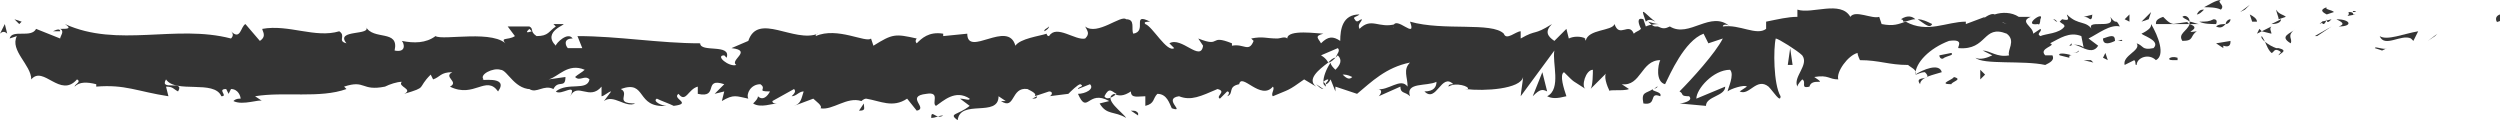 <?xml version="1.0" encoding="utf-8"?>
<!-- Generator: Adobe Illustrator 21.1.0, SVG Export Plug-In . SVG Version: 6.00 Build 0)  -->
<svg version="1.1" id="Слой_1" xmlns="http://www.w3.org/2000/svg" xmlns:xlink="http://www.w3.org/1999/xlink" x="0px" y="0px"
	 viewBox="0 0 103.9 5" style="enable-background:new 0 0 103.9 5;" xml:space="preserve">
<style type="text/css">
	.st0{fill:#343434;}
	.st1{fill-rule:evenodd;clip-rule:evenodd;fill:#343434;}
	.st2{fill:#181818;}
	.st3{fill:none;stroke:#000000;stroke-miterlimit:10;}
	.st4{fill:#383838;}
	.st5{fill:#13110F;}
	.st6{fill:#342A32;}
	.st7{fill:#E5E1EA;}
	.st8{fill:#FEF4F2;}
	.st9{fill:#E7D7D0;}
	.st10{fill:#FFF1E5;}
	.st11{fill:#E7D0D0;}
	.st12{fill:#FFE5ED;}
	.st13{fill:#E30C32;}
	.st14{fill:#FFFCE8;}
	.st15{fill:#E7F3F0;}
	.st16{fill:#D2F0FF;}
	.st17{fill:#EEE4F0;}
	.st18{fill:#E62446;}
	.st19{fill:#FFFFFF;}
	.st20{fill:none;stroke:#000000;stroke-linecap:round;stroke-linejoin:round;stroke-miterlimit:10;}
	.st21{fill:#FFFFFF;stroke:#000000;stroke-miterlimit:10;}
	.st22{fill:#FFFFFF;stroke:#000000;stroke-linecap:round;stroke-miterlimit:10;}
	.st23{fill:#1A171B;}
	.st24{fill:#FAF2EF;}
</style>
<g>
	<path class="st0" d="M103.8,0.9c0.2,0,0.1-0.2,0.1-0.3C103.6,0.7,103.8,1,103.8,0.9z"/>
	<polygon class="st0" points="101.2,1.5 101.3,1.4 100.9,1.7 	"/>
	<path class="st0" d="M98.9,1.5c0.2,0.5,0.9-0.1,1.3,0.1l0.1,0.1l0.2-0.4C99.9,1.4,99.2,1.7,98.9,1.5z"/>
	<path class="st0" d="M97.6,0.5c0.1,0.2-0.3,0.2,0.3,0.1c0,0,0,0-0.1,0C97.8,0.5,97.7,0.5,97.6,0.5z"/>
	<path class="st0" d="M97.8,0.5C98.1,0.5,97.7,0.4,97.8,0.5L97.8,0.5z"/>
	<path class="st0" d="M96.7,0.6L97,0.5c-0.1-0.1-0.4-0.1-0.3-0.2C96.4,0.4,96.5,0.5,96.7,0.6z"/>
	<path class="st0" d="M96.4,1l0.2-0.1C96.5,0.9,96.5,0.9,96.4,1z"/>
	<path class="st0" d="M96.9,0.8l-0.4,0.1c0,0.1,0.1,0.2,0.2-0.1C96.7,1,96.8,0.9,96.9,0.8z"/>
	<path class="st0" d="M97.1,0.8c0.2,0.1,0.4,0.2,0.1,0.3C97.8,1.1,97.7,0.8,97.1,0.8z"/>
	<path class="st0" d="M98.7,2L99,2.1L99.2,2C99.1,2.1,98.7,1.9,98.7,2z"/>
	<path class="st0" d="M94.6,0.4c0,0.1,0.1,0.3,0.1,0.4L95,0.7C94.9,0.6,94.7,0.6,94.6,0.4z"/>
	<path class="st0" d="M94.8,0.8L94.4,1C94.7,1,94.8,0.9,94.8,0.8z"/>
	<polygon class="st0" points="96.3,1.5 96.9,1.1 96.2,1.5 	"/>
	<polygon class="st0" points="93.3,0.4 93.5,0.2 93.1,0.5 	"/>
	<path class="st0" d="M92.3,0.4c0.2-0.2-0.2-0.3,0-0.4c-0.2,0-0.5,0.2-0.7,0.3C91.8,0.3,92.1,0.3,92.3,0.4z"/>
	<path class="st0" d="M91.3,0.6c0.1,0,0.2-0.1,0.3-0.2C91.5,0.4,91.4,0.4,91.3,0.6z"/>
	<path class="st0" d="M93.8,0.9c0-0.1-0.1-0.2-0.3-0.3l0.1,0.3C93.7,0.9,93.7,0.9,93.8,0.9z"/>
	<path class="st0" d="M93.7,0.9L93.7,0.9c-0.2,0-0.3,0-0.3,0C93.4,0.9,93.5,0.9,93.7,0.9z"/>
	<path class="st0" d="M93.8,0.9C93.8,0.9,93.8,0.9,93.8,0.9C93.8,0.9,93.8,1,93.8,0.9z"/>
	<path class="st0" d="M95.4,1.2c-0.2,0.2-0.7,0.3-0.2,0.6C95.3,1.6,95,1.5,95.4,1.2z"/>
	<path class="st0" d="M94,1.3l0.4,0.1c0-0.1-0.1-0.2,0-0.3L94,1.3z"/>
	<polygon class="st0" points="93.8,1.4 94,1.3 93.9,1.2 	"/>
	<path class="st0" d="M92,0.8c-0.2,0.1-0.3,0.1-0.6,0.1C91.6,1,91.9,1,92.1,1C92.1,1,92.2,0.8,92,0.8z"/>
	<path class="st0" d="M92.8,0.9C92.8,0.9,92.8,0.9,92.8,0.9C92.8,0.9,92.8,0.9,92.8,0.9z"/>
	<path class="st0" d="M89.4,1C89.4,1,89.4,1,89.4,1C89.4,1,89.4,1,89.4,1L89.4,1z"/>
	<path class="st0" d="M92.1,1.1c0.2,0.1,0.3,0,0.4-0.1C92.4,1,92.2,1,92.1,1.1C92.1,1.1,92.1,1.1,92.1,1.1z"/>
	<path class="st0" d="M90.7,0.7c0.1,0.1,0.2,0.1,0.3,0.2C91,0.7,90.8,0.6,90.7,0.7z"/>
	<path class="st0" d="M92.7,0.8C92.7,0.8,92.7,0.8,92.7,0.8C92.7,0.8,92.7,0.8,92.7,0.8z"/>
	<path class="st0" d="M92.7,0.8c-0.1,0-0.2,0.1-0.2,0.2C92.6,1,92.7,0.9,92.7,0.8C92.7,0.9,92.7,0.9,92.7,0.8z"/>
	<path class="st0" d="M88.8,2.7c0-0.3,0.5-0.5,0.8-0.2c0.4-0.2,0.1-1-0.2-1.5c0,0.1,0,0.2-0.4,0.4c0.1,0.1,0.8,0.3,0.5,0.6
		c-0.5,0.1-0.4-0.1-0.7-0.2c0.2,0.3-0.6,0.5-0.5,0.9l0.4-0.2C88.8,2.6,88.7,2.7,88.8,2.7z"/>
	<path class="st0" d="M90.2,1l0.2,0c-0.2,0-0.3-0.1-0.5-0.3c-0.3,0.1-0.3,0.2-0.3,0.3L90.2,1L90.2,1z"/>
	<path class="st0" d="M91,1c-0.1,0.3-0.5,0.4-0.3,0.7c0.5,0,0.3-0.2,0.6-0.4C90.6,1.4,91.6,1.2,91,1c0.2,0,0.3,0,0.4,0
		c-0.1,0-0.3-0.1-0.4-0.1c0,0,0,0,0,0l0,0c0,0,0,0,0,0c0,0,0,0.1,0,0c0,0,0,0,0,0C91,0.9,91,1,91,1c-0.2-0.1,0-0.1,0-0.1
		c0,0,0,0,0,0c0,0,0,0,0,0L90.3,1C90.5,1,90.7,1,91,1z"/>
	<path class="st0" d="M94.7,2.4C94.7,2.4,94.7,2.4,94.7,2.4C94.7,2.4,94.7,2.4,94.7,2.4z"/>
	<path class="st0" d="M94.4,2.2c0.1,0,0.1-0.2,0.3-0.1c0.2,0.1,0,0.1,0,0.2c0.1-0.1,0.4-0.2,0-0.3l-0.1,0c-0.3-0.1-0.7-0.4-0.6-0.5
		C94.2,1.8,94.2,2,94.4,2.2z"/>
	<path class="st0" d="M92.7,1.7l-0.6,0.1l0.3,0.2l0-0.1C92.7,2,92.7,1.8,92.7,1.7z"/>
	<polygon class="st0" points="89.3,0.8 89.4,0.5 89,0.9 	"/>
	<polygon class="st0" points="88.5,0.9 88.5,0.6 88.3,0.8 	"/>
	<path class="st0" d="M43.1,4l-0.2,0.1C43,4.1,43.1,4.1,43.1,4z"/>
	<path class="st0" d="M44.4,4.1l0-0.1C44.4,4,44.4,4.1,44.4,4.1z"/>
	<path class="st0" d="M68.8,0.9c-0.3-0.2-0.6-0.6-0.5-0.3l0.1,0.3C68.5,0.8,68.6,0.8,68.8,0.9z"/>
	<path class="st0" d="M55.2,2.6C55.2,2.6,55.3,2.6,55.2,2.6c0.1,0,0.2-0.1,0.3-0.2C55.4,2.4,55.3,2.5,55.2,2.6z"/>
	<path class="st0" d="M55,3.7l-0.3-0.2C54.8,3.6,54.9,3.7,55,3.7z"/>
	<path class="st0" d="M35.9,4.3l-0.2,0.3C36,4.6,35.9,4.5,35.9,4.3z"/>
	<path class="st0" d="M80.3,1c-0.2-0.1-0.4-0.2-0.6-0.2C80,1,80.2,1.2,80.3,1z"/>
	<path class="st0" d="M43.6,1.1c-0.1,0.1-0.2,0.1-0.2,0.2C43.6,1.2,43.6,1.1,43.6,1.1z"/>
	<path class="st0" d="M79,0.8c0,0,0.1,0,0.1,0.1c0.2,0,0.3-0.1,0.5-0.1C79.5,0.7,79.3,0.6,79,0.8z"/>
	<path class="st0" d="M9.8,4.1C9.8,4.1,9.8,4.1,9.8,4.1C9.7,4.1,9.8,4.1,9.8,4.1z"/>
	<path class="st0" d="M2.2,1.3c0.1,0,0.2,0,0.3,0C2.5,1.2,2.4,1.2,2.2,1.3z"/>
	<path class="st0" d="M85.3,0.7C85.5,0.7,85.3,0.7,85.3,0.7L85.3,0.7z"/>
	<path class="st0" d="M86.1,1.8c0,0-0.1,0.1-0.1,0.1C86.1,1.9,86.1,1.9,86.1,1.8z"/>
	<path class="st0" d="M77.3,2.5C77.3,2.5,77.3,2.5,77.3,2.5C77.4,2.6,77.4,2.6,77.3,2.5z"/>
	<path class="st0" d="M85.5,0.9c-0.1,0-0.1-0.1-0.2-0.1C85.4,0.8,85.4,0.8,85.5,0.9z"/>
	<path class="st0" d="M85.5,0.7c0.1,0,0.1,0,0.1,0C85.7,0.7,85.7,0.7,85.5,0.7z"/>
	<path class="st0" d="M85,0.7c0.1,0,0.2,0,0.3,0c0,0,0,0,0,0C85.2,0.7,85.2,0.7,85,0.7z"/>
	<path class="st0" d="M23.8,3.4C23.8,3.3,23.8,3.3,23.8,3.4C23.6,3.4,23.7,3.4,23.8,3.4z"/>
	<path class="st0" d="M64.3,3.8C64.3,3.8,64.3,3.8,64.3,3.8C64.3,3.8,64.3,3.8,64.3,3.8L64.3,3.8z"/>
	<path class="st0" d="M63.7,4c0.3-0.3,0.4-0.3,0.6-0.2L64.1,3L63.7,4z"/>
	<path class="st0" d="M39.9,4.1l0.4,0.3c-0.5,0.4-0.9,0.3-0.5,0.6c0.1-0.9,1.7-0.1,1.7-1l0.3,0.2c-0.1,0-0.1,0-0.2,0
		c0.6,0.4,0.4-0.6,1.1-0.5c0.2,0.1,0.4,0.2,0.3,0.3l0.6-0.2c0.2,0,0.1,0.2,0,0.2l0.8-0.1l0,0c0.1-0.1,0.4-0.4,0.5-0.4
		c0.2,0.1-0.1,0.1-0.1,0.2l0.5-0.2c0.2,0.2-0.2,0.4-0.5,0.4c0.4,0.9,0.4-0.2,1.3,0.3l-0.4,0.1c0.3,0.5,0.6,0.3,1.1,0.6
		c-0.1-0.2-1-0.8-0.5-1C46.5,4,46.7,4,47,3.8c0,0.3,0.3,0.2,0.6,0.2l0,0.4c0.4-0.1,0.3-0.3,0.5-0.5c0.4,0,0.5,0.4,0.6,0.6
		C49.3,4.7,48.3,4.1,49,4c0.5,0.2,0.9,0,1.6-0.3c0.4,0.1-0.1,0.3,0.1,0.4L51,3.8c0.1,0,0.1,0.1,0,0.2c0.3-0.1,0-0.4,0.5-0.5
		c0.1-0.5,0.9,0.7,1.4,0.1c0.1,0.1-0.1,0.3,0,0.4c0.7-0.3,0.6-0.2,1.3-0.7l0.5,0.3c-0.4-0.3,0.1-0.7,0.5-1c-0.1-0.2-0.3-0.3-0.3-0.3
		L55.6,2c0.1,0.1,0,0.2-0.1,0.4c0,0,0.1-0.1,0.1-0.1c0.2,0.2,0.1,0.4-0.1,0.6c-0.1-0.1-0.2-0.2-0.2-0.3C55.1,2.9,55,3.2,55,3.4
		c0,0,0.1-0.1,0.2-0.1c0,0.1-0.1,0.1-0.1,0.2c0,0,0.1,0,0.2-0.2l0.2,0.5l0-0.2l0.9,0.3c0.6-0.5,1.2-1.1,2.2-1.3
		c-0.3,0.3-0.1,0.6-0.1,1c-0.3-0.4-0.8,0.2-1.3,0.1c0.3,0,0.2,0.2,0.1,0.3l0.9-0.4c0,0.3,0.2,0.2,0.4,0.4c-0.2-0.6,0.7-0.4,1.1-0.6
		c0,0.2-0.1,0.4-0.5,0.4c0.5,0.5,0.7-0.8,1.2-0.3c-0.1,0-0.2,0-0.2,0.1c0.3-0.2,0.9,0,0.8,0.1l-0.1,0c0.8,0.1,2.3,0,2.4-0.5
		c0,0.1-0.1,0.7-0.1,0.8l1.4-1.9c-0.1,0.5,0.3,1.6-0.3,1.9c0.2,0.1,0.4,0.1,0.8,0C65,3.7,64.8,3.1,65,3c0.5,0.5,0.3,0.3,0.9,0.7
		c-0.2-0.1,0-0.8,0.3-0.8c0,0.1,0,0.7-0.1,0.8L66.8,3c-0.2,0.1,0,0.6,0.1,0.8c-0.1-0.1,0.6,0,0.8-0.1l-0.3-0.2c0.8,0.1,0.8-1,1.6-1
		c-0.1,0.2-0.2,0.9,0.2,1c0.2-0.4,0.8-1.8,1.6-2.1L71,1.8l0.6-0.2c-0.3,0.6-1.3,1.7-1.8,2.2C70,3.9,69.8,4,70.2,4
		c0.2,0.2-0.3,0.3-0.4,0.3l1.1,0.1c0-0.4,0.8-0.4,0.8-0.8l-1.2,0.5c0-0.4,0.7-1.2,1.4-1.2c0.2,0.2-0.1,0.8-0.1,0.9
		c0.1-0.1,0.7-0.3,0.8-0.2l-0.3,0.2c0.4,0.2,0.7-0.6,1.2-0.2C73.7,3.8,74,4.3,74,4c-0.3-0.5-0.3-2-0.2-2.4c0.1,0,0.9,0.5,1.1,0.7
		c0.3,0.4-0.4,0.9-0.2,1.3c0-0.1,0.2-0.3,0.2-0.3c0.2,0.1-0.1,0.4,0.3,0.3c0.1-0.4,0.8,0,0.2-0.4C76,3.1,76,3.3,76.4,3.3
		c-0.1-0.3,0.4-1,0.8-1.1c0,0.1,0.1,0.3,0.1,0.3c0.8,0,1.2,0.2,2,0.2c0.1,0.1,0.4,0.2,0.3,0.4C79.7,3.1,79.8,3,80,3
		c0.4,0.4-0.5,0.1-0.2,0.5c0-0.3,0.6-0.4,0.9-0.5c-0.1-0.4-0.8-0.1-1.1,0.1c0-0.5,0.6-1.1,1.4-1.4C81.7,1.6,81.3,2,81.4,2
		c1.2,0.1,1-1,2-0.6c0.4,0.3,0,0.7,0.1,0.9c-0.5,0.1-0.8-0.2-1.1-0.2l0.4,0.2c-0.2,0.1-0.5,0.2-0.7,0.1c0.3,0.3,2,0.1,2.9,0.3
		c0.2-0.1,0.4-0.2,0.3-0.4l-0.3,0c-0.3-0.3,0.5-0.4,0.2-0.5c0.4-0.2,0.8-0.5,1.3-0.3L86.6,2c0-0.1-0.4-0.2-0.5-0.1
		c0.2-0.2,0.8,0.5,1.1,0l-0.4-0.3c0.4-0.2,0.9-0.6,1.3-0.5c-0.2-0.4-0.1,0-0.4-0.4c0.3,0.6-1.2,0-0.7,0.6c-0.3-0.5-0.6-0.2-1.1-0.7
		c0,0.1,0.2,0.3-0.2,0.2c0,0-0.1,0.1-0.1,0.1c0,0,0,0,0,0c0,0,0,0,0,0c0,0,0,0,0,0c0.1,0.1,0.2,0.1,0.2,0.2c-0.2,0.3-0.8,0.3-1,0.4
		c-0.2-0.1,0.1-0.2,0-0.3l-0.3,0.2c0-0.3-0.6-0.5-0.1-0.7l-0.5,0c-0.3-0.2-0.7-0.2-1-0.1c-0.2-0.1-0.6,0.3-0.4,0.1L81.7,1l0-0.1
		c-0.8,0-1.6,0.5-2.5,0c-0.3,0.1-0.5,0.2-1,0.1l-0.1-0.3c-0.3,0.1-1-0.3-1.2,0c-0.4-0.7-1.6-0.1-2.2-0.3l0,0.3
		c-0.4,0-0.8,0.1-1.3,0.2l0,0.3C73,1.5,72.3,1,71.6,1.1c0-0.1,0.2-0.1,0.3,0c-0.8-0.7-1.7,0.5-2.5,0c-0.2,0.1-0.3,0.1-0.5,0
		c0,0,0,0,0,0c0,0,0,0-0.1,0c-0.1,0-0.2-0.1-0.3-0.2C68.8,1,68.9,1,69,1c-0.1,0-0.4,0-0.6,0.1l-0.1-0.3c0,0,0,0,0,0
		C68,0.7,68.1,1,68.2,1.2c-0.1,0.1-0.2,0.1-0.3,0.2c-0.2-0.5-0.6,0.2-0.8-0.4c-0.1,0.3-1.1,0.2-1.2,0.7c0-0.1-0.1-0.1,0-0.1
		c-0.2-0.1-0.5-0.1-0.7,0l-0.1-0.4l-0.5,0.5c-0.3-0.2-0.4-0.4-0.1-0.7c-0.8,0.5-0.6,0.2-1.3,0.6l0-0.3c-0.2,0-0.6,0.4-0.7,0.1
		c-0.5-0.5-2.5-0.1-3.9-0.5c0.3,0.8-0.6-0.3-0.7,0.2C58,1.2,57.8,1.1,58,1c-0.7,0.2-1-0.3-1.5,0.2c-0.1-0.2,0.1-0.3,0.1-0.4
		c-0.1,0-0.2,0.2-0.3,0c-0.1-0.1,0.1-0.1,0.2-0.2c-0.7,0-0.8,0.6-0.8,1.1c-0.3-0.2-0.5-0.2-0.8,0.1c-0.1-0.2-0.3-0.3,0.1-0.4
		c-0.2,0-1.5-0.2-1.5,0.2c-0.1-0.1-0.3,0-0.4,0c-0.5,0-0.6-0.1-1.1,0l0.1,0.1c-0.2,0.5-0.4,0.1-0.9,0.2l0-0.1
		c-1-0.4-0.4,0.2-1.4-0.2L50,1.9c-0.1,0.7-0.9-0.4-1.4-0.1l0.2,0.2c-0.3,0.2-0.9-0.9-1.2-1c-0.1-0.1,0.1-0.1,0.2-0.1
		c-0.8-0.4-0.1,0.4-0.7,0.5c-0.1-0.2,0.1-0.6-0.3-0.6c-0.2-0.2-1.2,0.7-1.7,0.3c0.1,0.2,0.2,0.3,0,0.5c-0.4,0.1-1.2-0.6-1.5-0.1
		c-0.1,0-0.1-0.1-0.1-0.1c-0.3,0.1-1.1,0.2-1.3,0.5c-0.3-1.1-2,0.5-2-0.5l-1,0.1l0-0.1c-0.6-0.1-0.9,0.2-1.1,0.4
		c-0.1-0.1,0-0.2,0-0.2c-0.9-0.2-1-0.2-1.8,0.3l-0.1-0.3c-0.2,0.2-1.4-0.5-2.3-0.1c0,0,0-0.1,0.1-0.1c-1,0.4-2.5-0.9-2.9,0.3
		l-0.7,0.3c0.9,0.1-0.1,0.5,0.2,0.7c-0.3,0.1-0.9-0.4-0.5-0.4l0.1,0.1c0.2-0.6-1.1-0.2-1.1-0.6c-1.7,0-3.4-0.3-5.1-0.3l0.2,0.5
		l-0.6,0c-0.1-0.1-0.2-0.4,0.2-0.4c-0.2-0.3-0.7,0.2-0.7,0.3C22.5,1.3,23.6,1,23.4,1L23,1l0.1,0.1c-0.3,0.2-0.3,0.4-0.8,0.4
		C22,1.3,22.2,1.2,22,1.1c0,0,0,0-0.2,0l-0.7,0l0.3,0.4c-0.3,0.2-0.7,0-0.3,0.4c-0.5-0.7-2.7-0.2-3-0.4c-0.4,0.3-0.9,0.3-1.4,0.2
		c0.1,0.1,0.2,0.5-0.3,0.4c0.2-0.9-0.9-0.4-1.2-1c0.3,0.4-1.3,0.1-0.8,0.7c-0.4-0.1,0-0.3-0.3-0.5C13.1,1.6,12,1,10.9,1.2
		c0,0.1,0.2,0.3-0.1,0.5L10.2,1C10,1.1,10,1.7,9.6,1.3c0.1,0.1,0.1,0.2,0,0.3C7.3,1,4.9,2,2.7,1C3,1.2,2.8,1.2,2.5,1.2
		c0.2,0.1,0,0.3,0,0.4l-1-0.4c-0.2,0.4-1,0-1.1,0.4l0.3-0.1C0.4,2.1,1.3,2.7,1.3,3.3c0.5-0.6,1.2,0.8,1.9,0c0.2,0.1-0.1,0.2-0.1,0.3
		C3.3,3.4,3.6,3.4,4,3.5l0,0.1c1.2-0.1,1.7,0.2,3,0.4L6.9,3.6c0.3,0,0.3,0.1,0.5,0.2c0.3-0.5-0.8,0-0.5-0.5c0.4,0.6,2,0,2.3,0.7
		C9.5,4,9,3.7,9.4,3.7l0.1,0.2l0.1-0.2c0.3,0,0.4,0.3,0.4,0.4c-0.1,0-0.2,0-0.3,0.1c0.4,0.2,1.1-0.1,1.2,0L10.6,4
		c1.2-0.2,2.7,0.1,3.8-0.3l-0.1-0.1c0.9-0.3,0.7,0.2,1.7,0l0,0c0.2-0.1,0.5-0.2,0.7-0.2c-0.2,0.2,0.5,0.3,0.1,0.5
		c1-0.3,0.5-0.2,1.1-0.8l0.1,0.2C18.3,3.2,18.3,3,18.8,3c-0.4,0.2,0.3,0.4-0.1,0.6c1,0.5,1.5-0.5,2,0.2c0.5-0.7-0.9-0.4-0.6-0.5
		c-0.2-0.2,0.4-0.5,0.7-0.4c0.3,0,0.6,0.9,1.4,0.8c-0.1,0-0.1,0-0.2,0c0.3,0.2,0.6-0.2,1,0c0.2-0.4,0.5,0,0.5-0.5l-0.7,0.1
		c0.4-0.1,0.8-0.7,1.5-0.4c-0.1,0.1-0.3,0.2-0.4,0.3c0.2,0.2,0.4-0.1,0.6,0.1c-0.1,0.5-0.9,0.1-1.4,0.5c0.2,0.2,0.9-0.4,0.6,0.2
		C24,3.4,24.5,4.2,25,3.6L25,4c0.1,0,0.3-0.2,0.4-0.2l-0.3,0.4c0.4-0.3,0.9,0.3,1.3,0.1c-0.9,0-0.2-0.4-0.6-0.6
		c1.1-0.4,0.6,0.8,1.9,0.7c-0.2,0-0.6-0.2-0.4-0.3c0.2,0.1,0.5,0.2,0.7,0.3c0.8-0.1-0.1-0.3,0.2-0.5c0.3,0.4,0.4-0.2,0.8-0.3l0,0.3
		c0.9,0.2,0.2-0.7,1.1-0.4l-0.4,0.4l0.4-0.1l-0.1,0.4c0.5-0.3,0.6-0.2,1.1-0.1c-0.1-0.2,0.1-0.6,0.5-0.6c0.3,0.2-0.2,0.3,0.4,0.3
		c-0.1,0.2-0.3,0.4-0.5,0.2c0,0.1-0.1,0.2-0.2,0.3c0.3,0.2,0.8,0,1,0c-0.1,0-0.2,0-0.2-0.1L33,3.7c0.1,0.1,0,0.2-0.1,0.3
		c0.2,0,0.3-0.2,0.5-0.2c-0.1,0.3-0.1,0.5-0.4,0.6l0.8-0.3c0.1,0.1,0.4,0.3,0.3,0.4c0.5,0.1,1.1-0.5,1.7-0.3c0,0,0.1-0.1,0.2-0.1
		c0.6,0.1,1.1,0.4,1.7,0l0.4,0.5c0.5-0.1-0.5-0.6,0.4-0.7c0.6-0.1,0.2,0.4,0.4,0.5c0.3-0.2,0.8-0.7,1.4-0.3
		C40.3,4.2,40.1,4.1,39.9,4.1z M46.4,3.9C46.3,4,46,4.2,45.9,4C46.1,3.6,46.2,3.8,46.4,3.9z M56.2,3.2c-0.1,0.1-0.2,0.1-0.4-0.1
		C55.9,3.1,56,3.1,56.2,3.2z M83.4,1C83.4,1,83.4,1,83.4,1C83.1,0.9,83.2,0.9,83.4,1z M84,1.1C84,1.1,84,1,84,1
		c0,0.1-0.2,0.1-0.3,0.1C83.7,1.1,83.8,1.2,84,1.1z M22,1.2l0.1,0.1C21.8,1.4,21.9,1.3,22,1.2z"/>
	<path class="st0" d="M55.1,3.6c0-0.1,0-0.1-0.1-0.2C55,3.5,55,3.5,55.1,3.6z"/>
	<path class="st0" d="M35.9,4.3C35.9,4.3,35.9,4.3,35.9,4.3C35.9,4.3,35.9,4.3,35.9,4.3L35.9,4.3z"/>
	<path class="st0" d="M75,3.8c-0.1,0-0.2-0.1-0.2-0.2C74.8,3.7,74.9,3.8,75,3.8z"/>
	<path class="st0" d="M87,0.6l-0.4,0.1c0.2,0,0.2,0.1,0.3,0.1C87,0.7,86.9,0.6,87,0.6z"/>
	<path class="st0" d="M90.3,2.5c0.1,0,0.1,0,0.2,0l0-0.1C90.2,2.3,90,2.5,90.3,2.5z"/>
	<path class="st0" d="M87.4,1.6c0,0.3,0.3,0.2,0.5,0.1c0,0,0,0,0,0C87.9,1.4,87.7,1.5,87.4,1.6z"/>
	<path class="st0" d="M88,1.7c0.1,0,0.2,0,0.2,0C88.2,1.6,88.1,1.7,88,1.7z"/>
	<path class="st0" d="M84.7,1c0.1,0.1,0.1-0.3,0.1-0.2C85,0.4,84,1.1,84.7,1z"/>
	<polygon class="st0" points="87.6,2.5 87.5,2.2 87.4,2.4 	"/>
	<path class="st0" d="M85.6,2.3L86,2.4c0-0.1,0-0.1,0.1-0.1C85.8,2.2,85.5,2.2,85.6,2.3z"/>
	<path class="st0" d="M86.1,2.2c0.1,0,0.3,0,0.3-0.1C86.3,2.2,86.2,2.2,86.1,2.2z"/>
	<polygon class="st0" points="87,2.6 86.9,2.5 86.6,2.5 	"/>
	<path class="st0" d="M81.1,2.2l-0.5,0.1c0,0.1,0.1,0.2,0.2,0.1C81,2.3,81.2,2.3,81.1,2.2z"/>
	<path class="st0" d="M82.5,3.1c-0.1-0.1-0.1-0.1-0.2-0.2l0,0.4L82.5,3.1z"/>
	<path class="st0" d="M81.2,3.2c0,0.1-0.7,0.3-0.1,0.3C81.1,3.4,81.6,3.3,81.2,3.2z"/>
	<polygon class="st0" points="74.3,2.7 74.5,2.7 74.4,2 	"/>
	<path class="st0" d="M68.3,4.3C68.9,4.4,68.5,3.8,69,4c0.1-0.2-0.4-0.2-0.3-0.3C68.4,3.9,68.2,3.8,68.3,4.3z"/>
	<path class="st0" d="M68.7,3.7c0.1,0,0.1-0.1,0.2-0.1C68.8,3.7,68.7,3.7,68.7,3.7z"/>
	<polygon class="st0" points="0.9,0.9 0.6,0.8 0.8,1 	"/>
	<path class="st0" d="M0.3,1.4L0.2,1L0,1.4C0.1,1.3,0.2,1.3,0.3,1.4z"/>
	<path class="st0" d="M47.3,4.8l0-0.1c-0.1-0.1-0.1-0.1-0.3-0.1L47.3,4.8z"/>
	<polygon class="st0" points="42.7,4.5 42.7,4.5 42.6,4.1 	"/>
	<path class="st0" d="M38.7,4.9c0.2,0,0.3-0.1,0.5-0.1C38.9,5,38.7,4.5,38.7,4.9z"/>
</g>
</svg>
